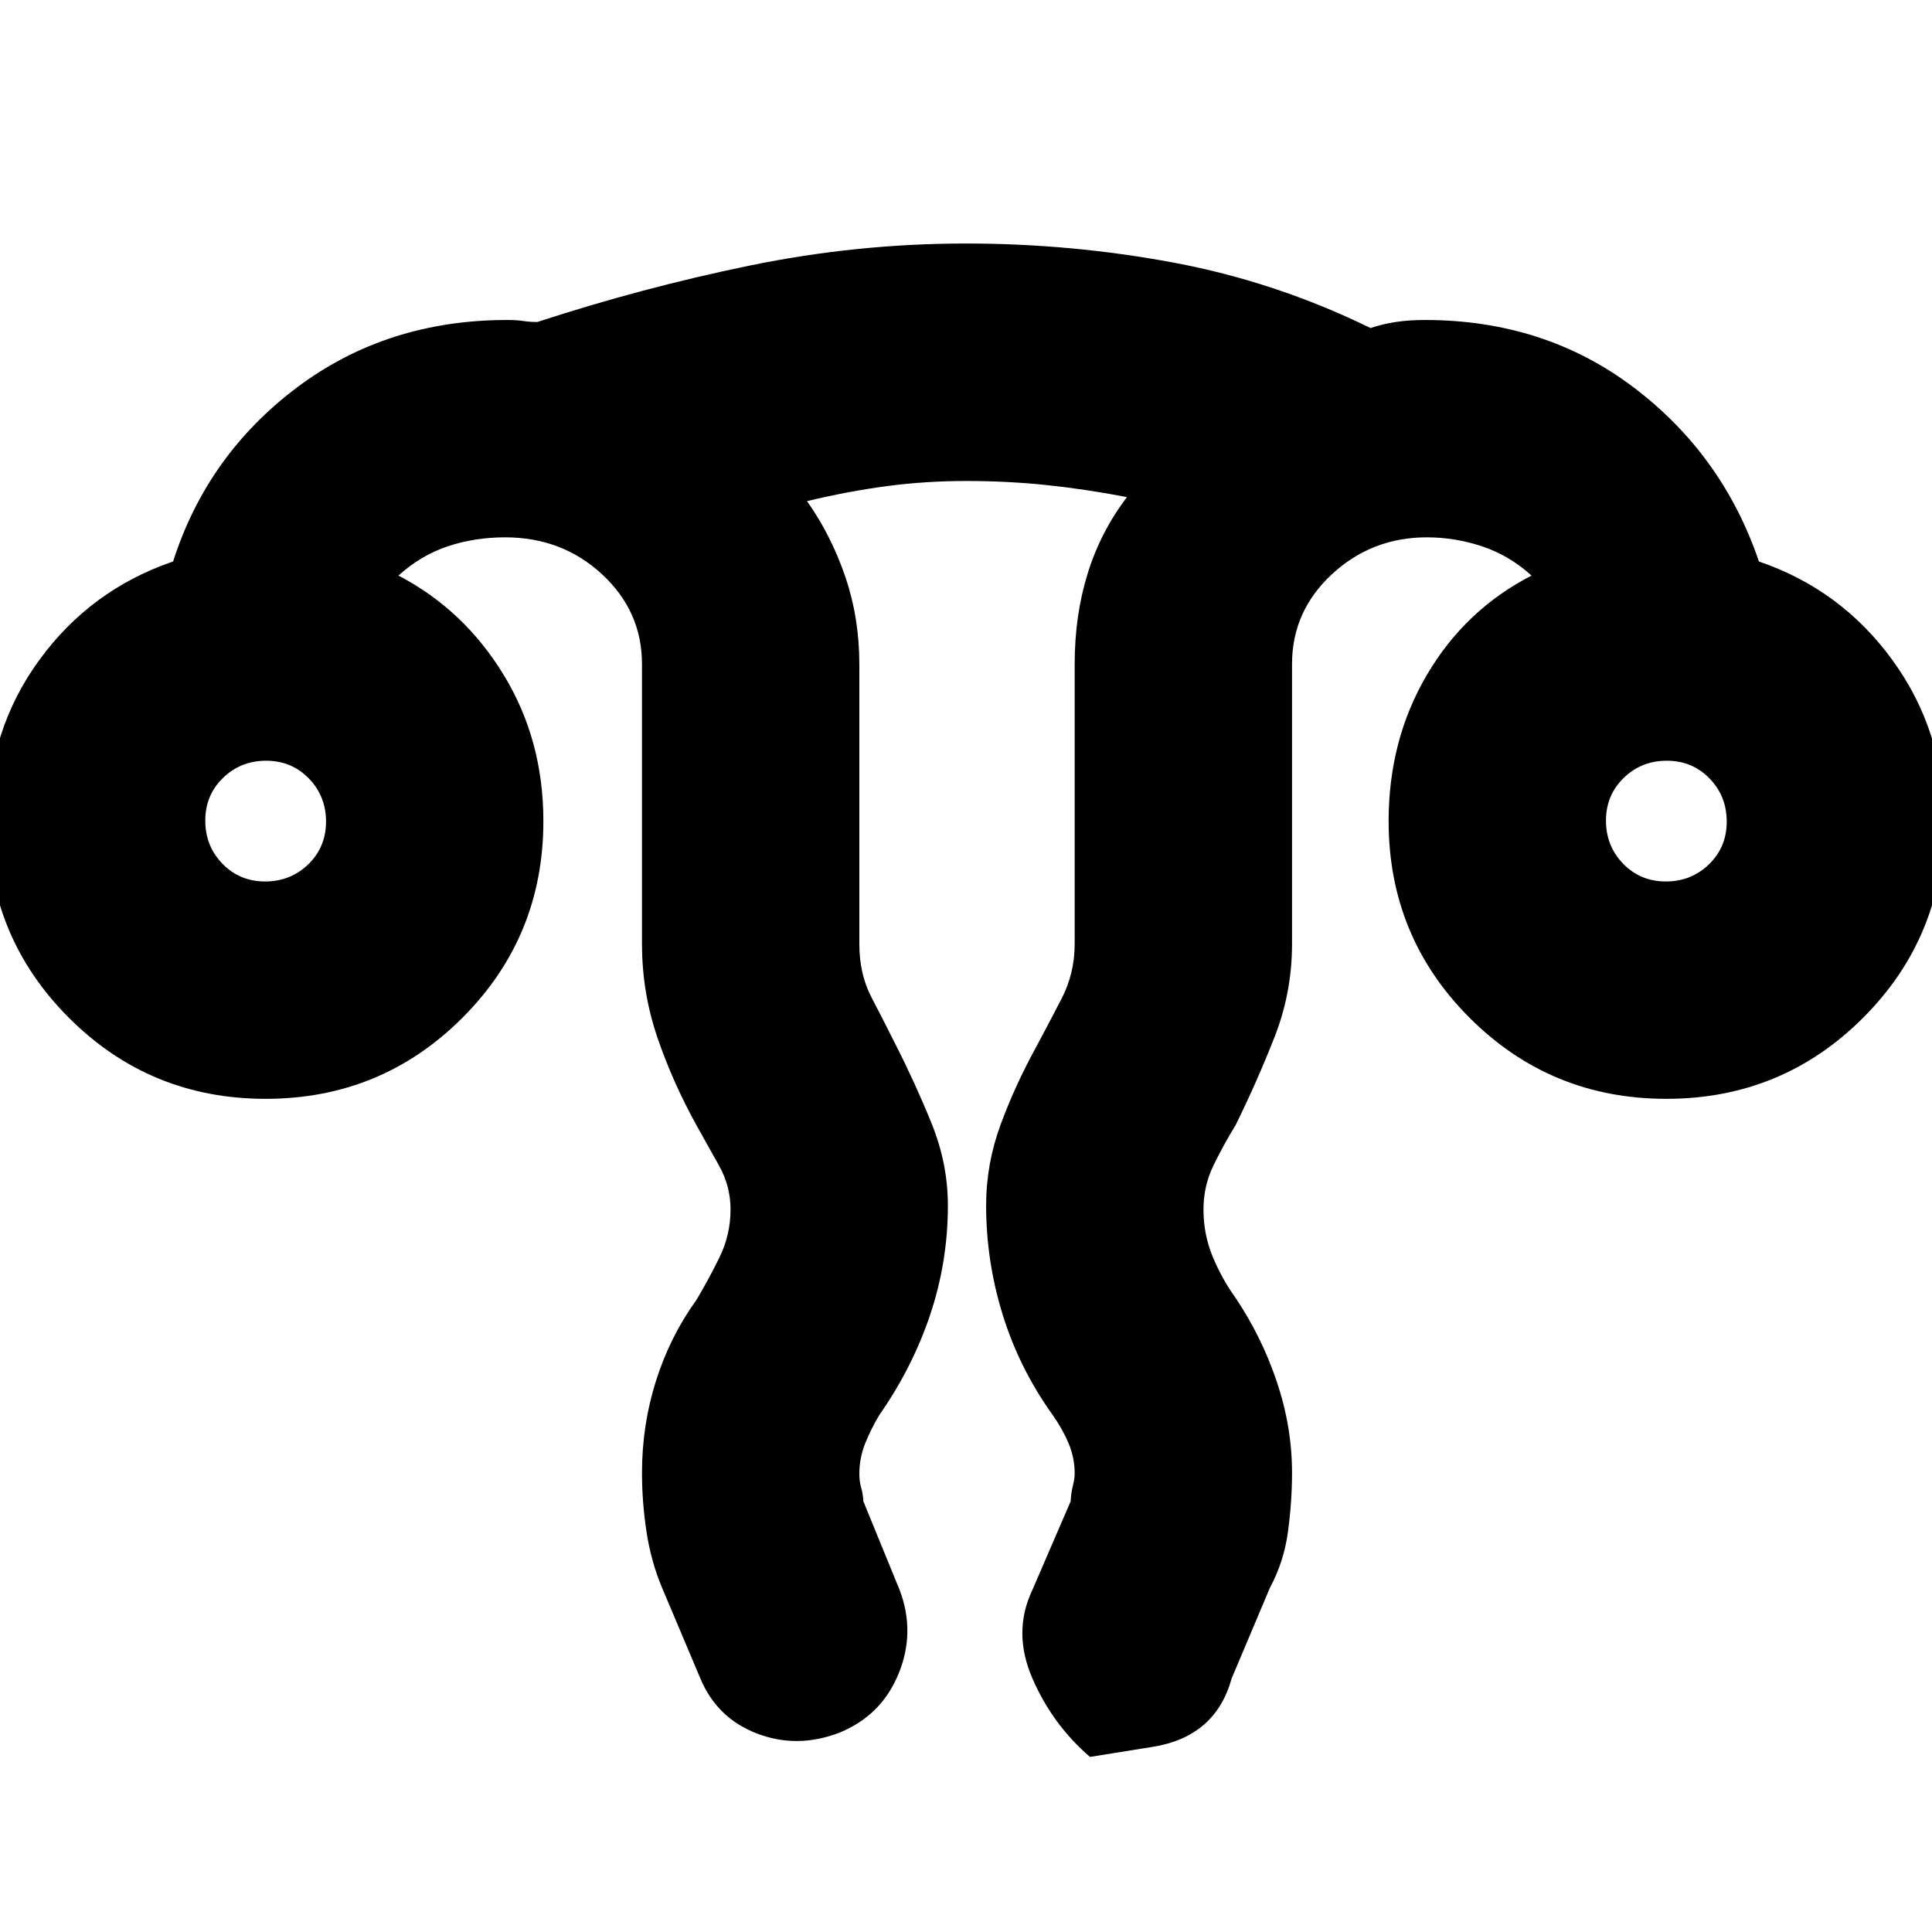 <svg xmlns="http://www.w3.org/2000/svg" height="20" viewBox="0 -960 960 960" width="20"><path d="M319-228.09q0-23.91 7-45.91 7-22 20-40 6-10 11.5-21.22Q363-346.44 363-359q0-11.59-5.67-21.72Q351.67-390.86 346-401q-11.74-21.22-19.37-43.56Q319-466.9 319-491v-139q0-26.25-19.83-44.63Q279.33-693 251-693q-15.23 0-28.61 4.5Q209-684 198-674q32.56 17 52.28 49.35T270-552q0 57.5-40.25 97.75T132-414q-57.5 0-97.75-40.25T-6-552q0-45 25.5-80T86-681q17-53 61.61-86.5Q192.23-801 252-801q4.75 0 8 .5t7 .5q52-17 105.33-28T480-839q52.38 0 103.19 9.5Q634-820 681-797q6-2 12.5-3t14.5-1q59.49 0 103.75 33.5Q856-734 874-681q41 14 66.5 49.22Q966-596.57 966-552q0 57.5-40.25 97.75T828-414q-57.5 0-97.75-40.25T690-552q0-40.3 19-72.65Q728-657 761-674q-11-10-24.5-14.5T709-693q-27.42 0-47.21 18.37Q642-656.25 642-630v139q0 24.1-8.61 46.1T614-401q-6.22 10.14-11.11 20.28Q598-370.59 598-359q0 12.28 4.5 23.24Q607-324.8 614-315q12.93 19.24 20.46 41.62Q642-251 642-228.13q0 14.13-2 29.13-2 15-9 28l-19 45q-8 29-39.2 34l-31.2 5Q523-103 513-126t0-44l19-44q.22-4.23 1.11-7.79.89-3.56.89-5.98 0-7.82-3-14.98T523-257q-16.48-23-24.74-49.63Q490-333.26 490-361q0-20.77 7.27-40.4T515-440q6.06-11.34 12.53-23.85Q534-476.37 534-491v-139q0-24.34 6.5-45.17Q547-696 560-713q-21-4-40.24-6-19.25-2-39.5-2-20.26 0-39.26 2.5-19 2.5-40 7.5 12 17 19 37.5t7 43.5v139q0 15 6 26.5t12 23.5q9.83 19.3 17.92 39.26Q471-381.77 471-361q0 27.96-8.79 54.24-8.8 26.28-25.21 49.76-4 6.59-7 13.97-3 7.39-3 15.44 0 3.7.89 6.7T429-214l18 44q8 21-.54 41.76Q437.92-107.49 417-99q-21 8-40.86.38Q356.28-106.23 348-126l-19-45q-5.53-13.15-7.76-27.92-2.24-14.77-2.24-29.17ZM131.75-522q12.65 0 21.45-8.55 8.8-8.56 8.8-21.2 0-12.65-8.55-21.45-8.56-8.8-21.2-8.8-12.65 0-21.45 8.55-8.8 8.56-8.8 21.2 0 12.65 8.55 21.45 8.56 8.8 21.2 8.8Zm696 0q12.65 0 21.45-8.55 8.8-8.56 8.8-21.2 0-12.65-8.55-21.45-8.56-8.8-21.2-8.8-12.65 0-21.45 8.55-8.8 8.56-8.8 21.2 0 12.65 8.55 21.45 8.56 8.8 21.2 8.8Zm.25-30Zm-696 0Z"/></svg>